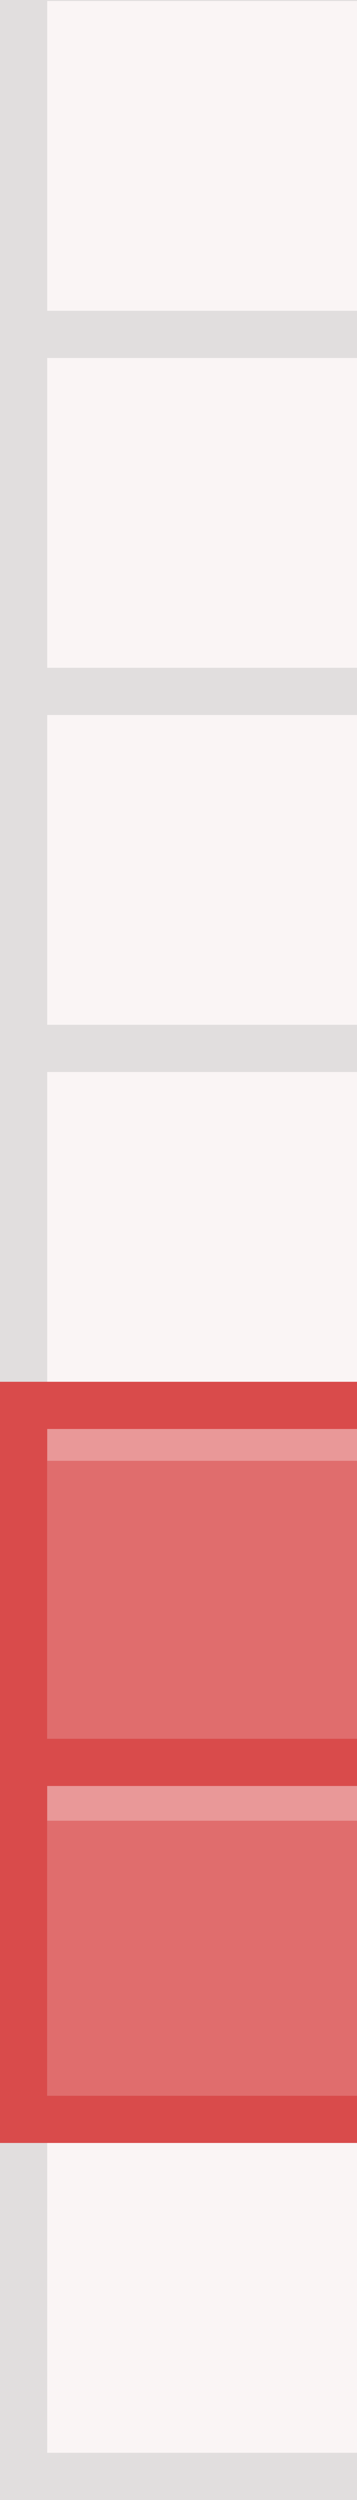 <svg xmlns:inkscape="http://www.inkscape.org/namespaces/inkscape" xmlns:sodipodi="http://sodipodi.sourceforge.net/DTD/sodipodi-0.dtd" xmlns="http://www.w3.org/2000/svg" xmlns:svg="http://www.w3.org/2000/svg" width="75.592" height="529.346" viewBox="0 0 20 140.056" version="1.1" id="svg5" xml:space="preserve" sodipodi:docname="menuBG.svg" inkscape:version="1.4 (e7c3feb1, 2024-10-09)"><sodipodi:namedview id="namedview1" pagecolor="#505050" bordercolor="#ffffff" borderopacity="1" inkscape:showpageshadow="0" inkscape:pageopacity="0" inkscape:pagecheckerboard="1" inkscape:deskcolor="#505050" inkscape:zoom="0.57552481" inkscape:cx="-8.6877227" inkscape:cy="470.0058" inkscape:window-width="1440" inkscape:window-height="804" inkscape:window-x="0" inkscape:window-y="38" inkscape:window-maximized="0" inkscape:current-layer="svg5"/><defs id="defs2"><inkscape:path-effect effect="tiling" id="path-effect17" is_visible="true" lpeversion="1.3.1" unit="px" seed="1;1" lpesatellites="" num_rows="3" num_cols="3" gapx="0" gapy="0" offset="0" offset_type="false" scale="0" rotate="0" mirrorrowsx="false" mirrorrowsy="false" mirrorcolsx="false" mirrorcolsy="false" mirrortrans="false" shrink_interp="false" split_items="false" link_styles="false" interpolate_scalex="false" interpolate_scaley="true" interpolate_rotatex="false" interpolate_rotatey="true" random_scale="false" random_rotate="false" random_gap_y="false" random_gap_x="false" transformorigin="translate(117.23,88.024)"/><inkscape:path-effect effect="tiling" id="path-effect2" is_visible="true" lpeversion="1.3.1" unit="px" seed="1;1" lpesatellites="" num_rows="3" num_cols="3" gapx="0" gapy="0" offset="0" offset_type="false" scale="0" rotate="0" mirrorrowsx="false" mirrorrowsy="false" mirrorcolsx="false" mirrorcolsy="false" mirrortrans="false" shrink_interp="false" split_items="false" link_styles="false" interpolate_scalex="false" interpolate_scaley="true" interpolate_rotatex="false" interpolate_rotatey="true" random_scale="false" random_rotate="false" random_gap_y="false" random_gap_x="false" transformorigin=""/><inkscape:path-effect effect="tiling" id="path-effect1" is_visible="true" lpeversion="1.3.1" unit="px" seed="1;1" lpesatellites="" num_rows="3" num_cols="3" gapx="0" gapy="0" offset="0" offset_type="false" scale="0" rotate="0" mirrorrowsx="false" mirrorrowsy="false" mirrorcolsx="false" mirrorcolsy="false" mirrortrans="false" shrink_interp="false" split_items="false" link_styles="false" interpolate_scalex="false" interpolate_scaley="true" interpolate_rotatex="false" interpolate_rotatey="true" random_scale="false" random_rotate="false" random_gap_y="false" random_gap_x="false" transformorigin="translate(32.057,-149.945)"/><style id="style608">.cls-1{fill-opacity:0.8;fill:url(#linear-gradient);}.cls-2{fill:#61cbed;}.cls-3{fill:#0fafd2;}.cls-4{fill-opacity:0.9;fill:url(#linear-gradient-2);}.cls-5{fill:#04859b;opacity:0.5;}.cls-6{fill:none;stroke:#8e281d;stroke-miterlimit:10;stroke-width:12px;}.cls-7{fill:#f18221;}.cls-8{fill:#d25927;}.cls-9{fill:url(#linear-gradient-3);}.cls-10{fill:#fff;}.cls-11{fill:#414042;}</style><style id="style36590">.cls-1{fill:url(#linear-gradient);}.cls-2{fill:#f7941d;}.cls-3{fill:#ecf7fe;}.cls-4{fill:#f3b71c;}.cls-5{fill:#c7eaf7;}.cls-6{fill:#6eb8cc;}.cls-7{fill:#009444;}.cls-8{fill:#39b54a;}.cls-10,.cls-9{fill:#f47e20;}.cls-9{stroke:#f47e20;stroke-miterlimit:10;}.cls-11{fill:none;stroke:#f3b71c;stroke-linejoin:bevel;stroke-width:3px;}</style><style id="style608-5">.cls-1{fill-opacity:0.8;fill:url(#linear-gradient);}.cls-2{fill:#61cbed;}.cls-3{fill:#0fafd2;}.cls-4{fill-opacity:0.9;fill:url(#linear-gradient-2);}.cls-5{fill:#04859b;opacity:0.5;}.cls-6{fill:none;stroke:#8e281d;stroke-miterlimit:10;stroke-width:12px;}.cls-7{fill:#f18221;}.cls-8{fill:#d25927;}.cls-9{fill:url(#linear-gradient-3);}.cls-10{fill:#fff;}.cls-11{fill:#414042;}</style><style id="style36590-3">.cls-1{fill:url(#linear-gradient);}.cls-2{fill:#f7941d;}.cls-3{fill:#ecf7fe;}.cls-4{fill:#f3b71c;}.cls-5{fill:#c7eaf7;}.cls-6{fill:#6eb8cc;}.cls-7{fill:#009444;}.cls-8{fill:#39b54a;}.cls-10,.cls-9{fill:#f47e20;}.cls-9{stroke:#f47e20;stroke-miterlimit:10;}.cls-11{fill:none;stroke:#f3b71c;stroke-linejoin:bevel;stroke-width:3px;}</style><style id="style608-6">.cls-1{fill-opacity:0.8;fill:url(#linear-gradient);}.cls-2{fill:#61cbed;}.cls-3{fill:#0fafd2;}.cls-4{fill-opacity:0.9;fill:url(#linear-gradient-2);}.cls-5{fill:#04859b;opacity:0.5;}.cls-6{fill:none;stroke:#8e281d;stroke-miterlimit:10;stroke-width:12px;}.cls-7{fill:#f18221;}.cls-8{fill:#d25927;}.cls-9{fill:url(#linear-gradient-3);}.cls-10{fill:#fff;}.cls-11{fill:#414042;}</style><style id="style36590-2">.cls-1{fill:url(#linear-gradient);}.cls-2{fill:#f7941d;}.cls-3{fill:#ecf7fe;}.cls-4{fill:#f3b71c;}.cls-5{fill:#c7eaf7;}.cls-6{fill:#6eb8cc;}.cls-7{fill:#009444;}.cls-8{fill:#39b54a;}.cls-10,.cls-9{fill:#f47e20;}.cls-9{stroke:#f47e20;stroke-miterlimit:10;}.cls-11{fill:none;stroke:#f3b71c;stroke-linejoin:bevel;stroke-width:3px;}</style><style id="style6644">.cls-1{fill:url(#linear-gradient);}.cls-2{fill:#eab371;}.cls-3{fill:#c88b4b;}.cls-4{fill:#e9a058;}</style><style id="style608-1">.cls-1{fill-opacity:0.8;fill:url(#linear-gradient);}.cls-2{fill:#61cbed;}.cls-3{fill:#0fafd2;}.cls-4{fill-opacity:0.9;fill:url(#linear-gradient-2);}.cls-5{fill:#04859b;opacity:0.5;}.cls-6{fill:none;stroke:#8e281d;stroke-miterlimit:10;stroke-width:12px;}.cls-7{fill:#f18221;}.cls-8{fill:#d25927;}.cls-9{fill:url(#linear-gradient-3);}.cls-10{fill:#fff;}.cls-11{fill:#414042;}</style><style id="style36590-1">.cls-1{fill:url(#linear-gradient);}.cls-2{fill:#f7941d;}.cls-3{fill:#ecf7fe;}.cls-4{fill:#f3b71c;}.cls-5{fill:#c7eaf7;}.cls-6{fill:#6eb8cc;}.cls-7{fill:#009444;}.cls-8{fill:#39b54a;}.cls-10,.cls-9{fill:#f47e20;}.cls-9{stroke:#f47e20;stroke-miterlimit:10;}.cls-11{fill:none;stroke:#f3b71c;stroke-linejoin:bevel;stroke-width:3px;}</style><style id="style608-7">.cls-1{fill-opacity:0.8;fill:url(#linear-gradient);}.cls-2{fill:#61cbed;}.cls-3{fill:#0fafd2;}.cls-4{fill-opacity:0.9;fill:url(#linear-gradient-2);}.cls-5{fill:#04859b;opacity:0.5;}.cls-6{fill:none;stroke:#8e281d;stroke-miterlimit:10;stroke-width:12px;}.cls-7{fill:#f18221;}.cls-8{fill:#d25927;}.cls-9{fill:url(#linear-gradient-3);}.cls-10{fill:#fff;}.cls-11{fill:#414042;}</style><style id="style36590-39">.cls-1{fill:url(#linear-gradient);}.cls-2{fill:#f7941d;}.cls-3{fill:#ecf7fe;}.cls-4{fill:#f3b71c;}.cls-5{fill:#c7eaf7;}.cls-6{fill:#6eb8cc;}.cls-7{fill:#009444;}.cls-8{fill:#39b54a;}.cls-10,.cls-9{fill:#f47e20;}.cls-9{stroke:#f47e20;stroke-miterlimit:10;}.cls-11{fill:none;stroke:#f3b71c;stroke-linejoin:bevel;stroke-width:3px;}</style><style id="style608-8">.cls-1{fill-opacity:0.8;fill:url(#linear-gradient);}.cls-2{fill:#61cbed;}.cls-3{fill:#0fafd2;}.cls-4{fill-opacity:0.9;fill:url(#linear-gradient-2);}.cls-5{fill:#04859b;opacity:0.5;}.cls-6{fill:none;stroke:#8e281d;stroke-miterlimit:10;stroke-width:12px;}.cls-7{fill:#f18221;}.cls-8{fill:#d25927;}.cls-9{fill:url(#linear-gradient-3);}.cls-10{fill:#fff;}.cls-11{fill:#414042;}</style><style id="style36590-34">.cls-1{fill:url(#linear-gradient);}.cls-2{fill:#f7941d;}.cls-3{fill:#ecf7fe;}.cls-4{fill:#f3b71c;}.cls-5{fill:#c7eaf7;}.cls-6{fill:#6eb8cc;}.cls-7{fill:#009444;}.cls-8{fill:#39b54a;}.cls-10,.cls-9{fill:#f47e20;}.cls-9{stroke:#f47e20;stroke-miterlimit:10;}.cls-11{fill:none;stroke:#f3b71c;stroke-linejoin:bevel;stroke-width:3px;}</style></defs><g id="g9" transform="translate(0,-13.575)"><path id="path2" style="fill:#faf5f5;fill-opacity:1;stroke-width:1.383" d="M 0,13.575 V 153.631 H 20 V 13.575 Z"/><path id="path3" style="fill:#e06d6d;fill-opacity:1;stroke:none;stroke-width:7.423;stroke-dasharray:none;stroke-opacity:1" d="m 0,93.557 v 39.478 H 20 V 93.557 Z"/><path id="path4" style="color:#000000;fill:#e1dede;-inkscape-stroke:none" d="m 0,150.987 v 2.644 h 20 v -2.644 z"/><path id="path5" style="color:#000000;fill:#e99898;fill-opacity:1;-inkscape-stroke:none" d="m 0,112.933 v 2.645 h 20 v -2.645 z"/><path id="path6" style="color:#000000;fill:#e1dede;-inkscape-stroke:none" d="m 0,13.575 v 0.056 h 20 v -0.056 z m 0,17.412 v 2.644 h 20 v -2.644 z m 0,20 v 2.645 h 20 v -2.645 z m 0,20 v 2.645 h 20 v -2.645 z"/><path id="path7" style="color:#000000;fill:#e1dede;stroke-width:1.282" d="M 0,13.575 V 153.631 H 2.645 V 13.575 Z"/><path id="path18" style="color:#000000;fill:#e99898;fill-opacity:1;-inkscape-stroke:none" d="m 0,92.77 v 2.645 h 20 v -2.645 z"/><path id="path8" style="color:#000000;fill:#d94b4b;fill-opacity:1" d="M 2.645,93.557 H 0 v 39.478 h 2.645 z"/><path id="path9" style="color:#000000;fill:#d94b4b;fill-opacity:1;-inkscape-stroke:none" d="m 0,90.987 v 2.644 h 20 v -2.644 z m 0,20 v 2.645 h 20 v -2.645 z m 0,20 v 2.644 h 20 v -2.644 z"/></g></svg>